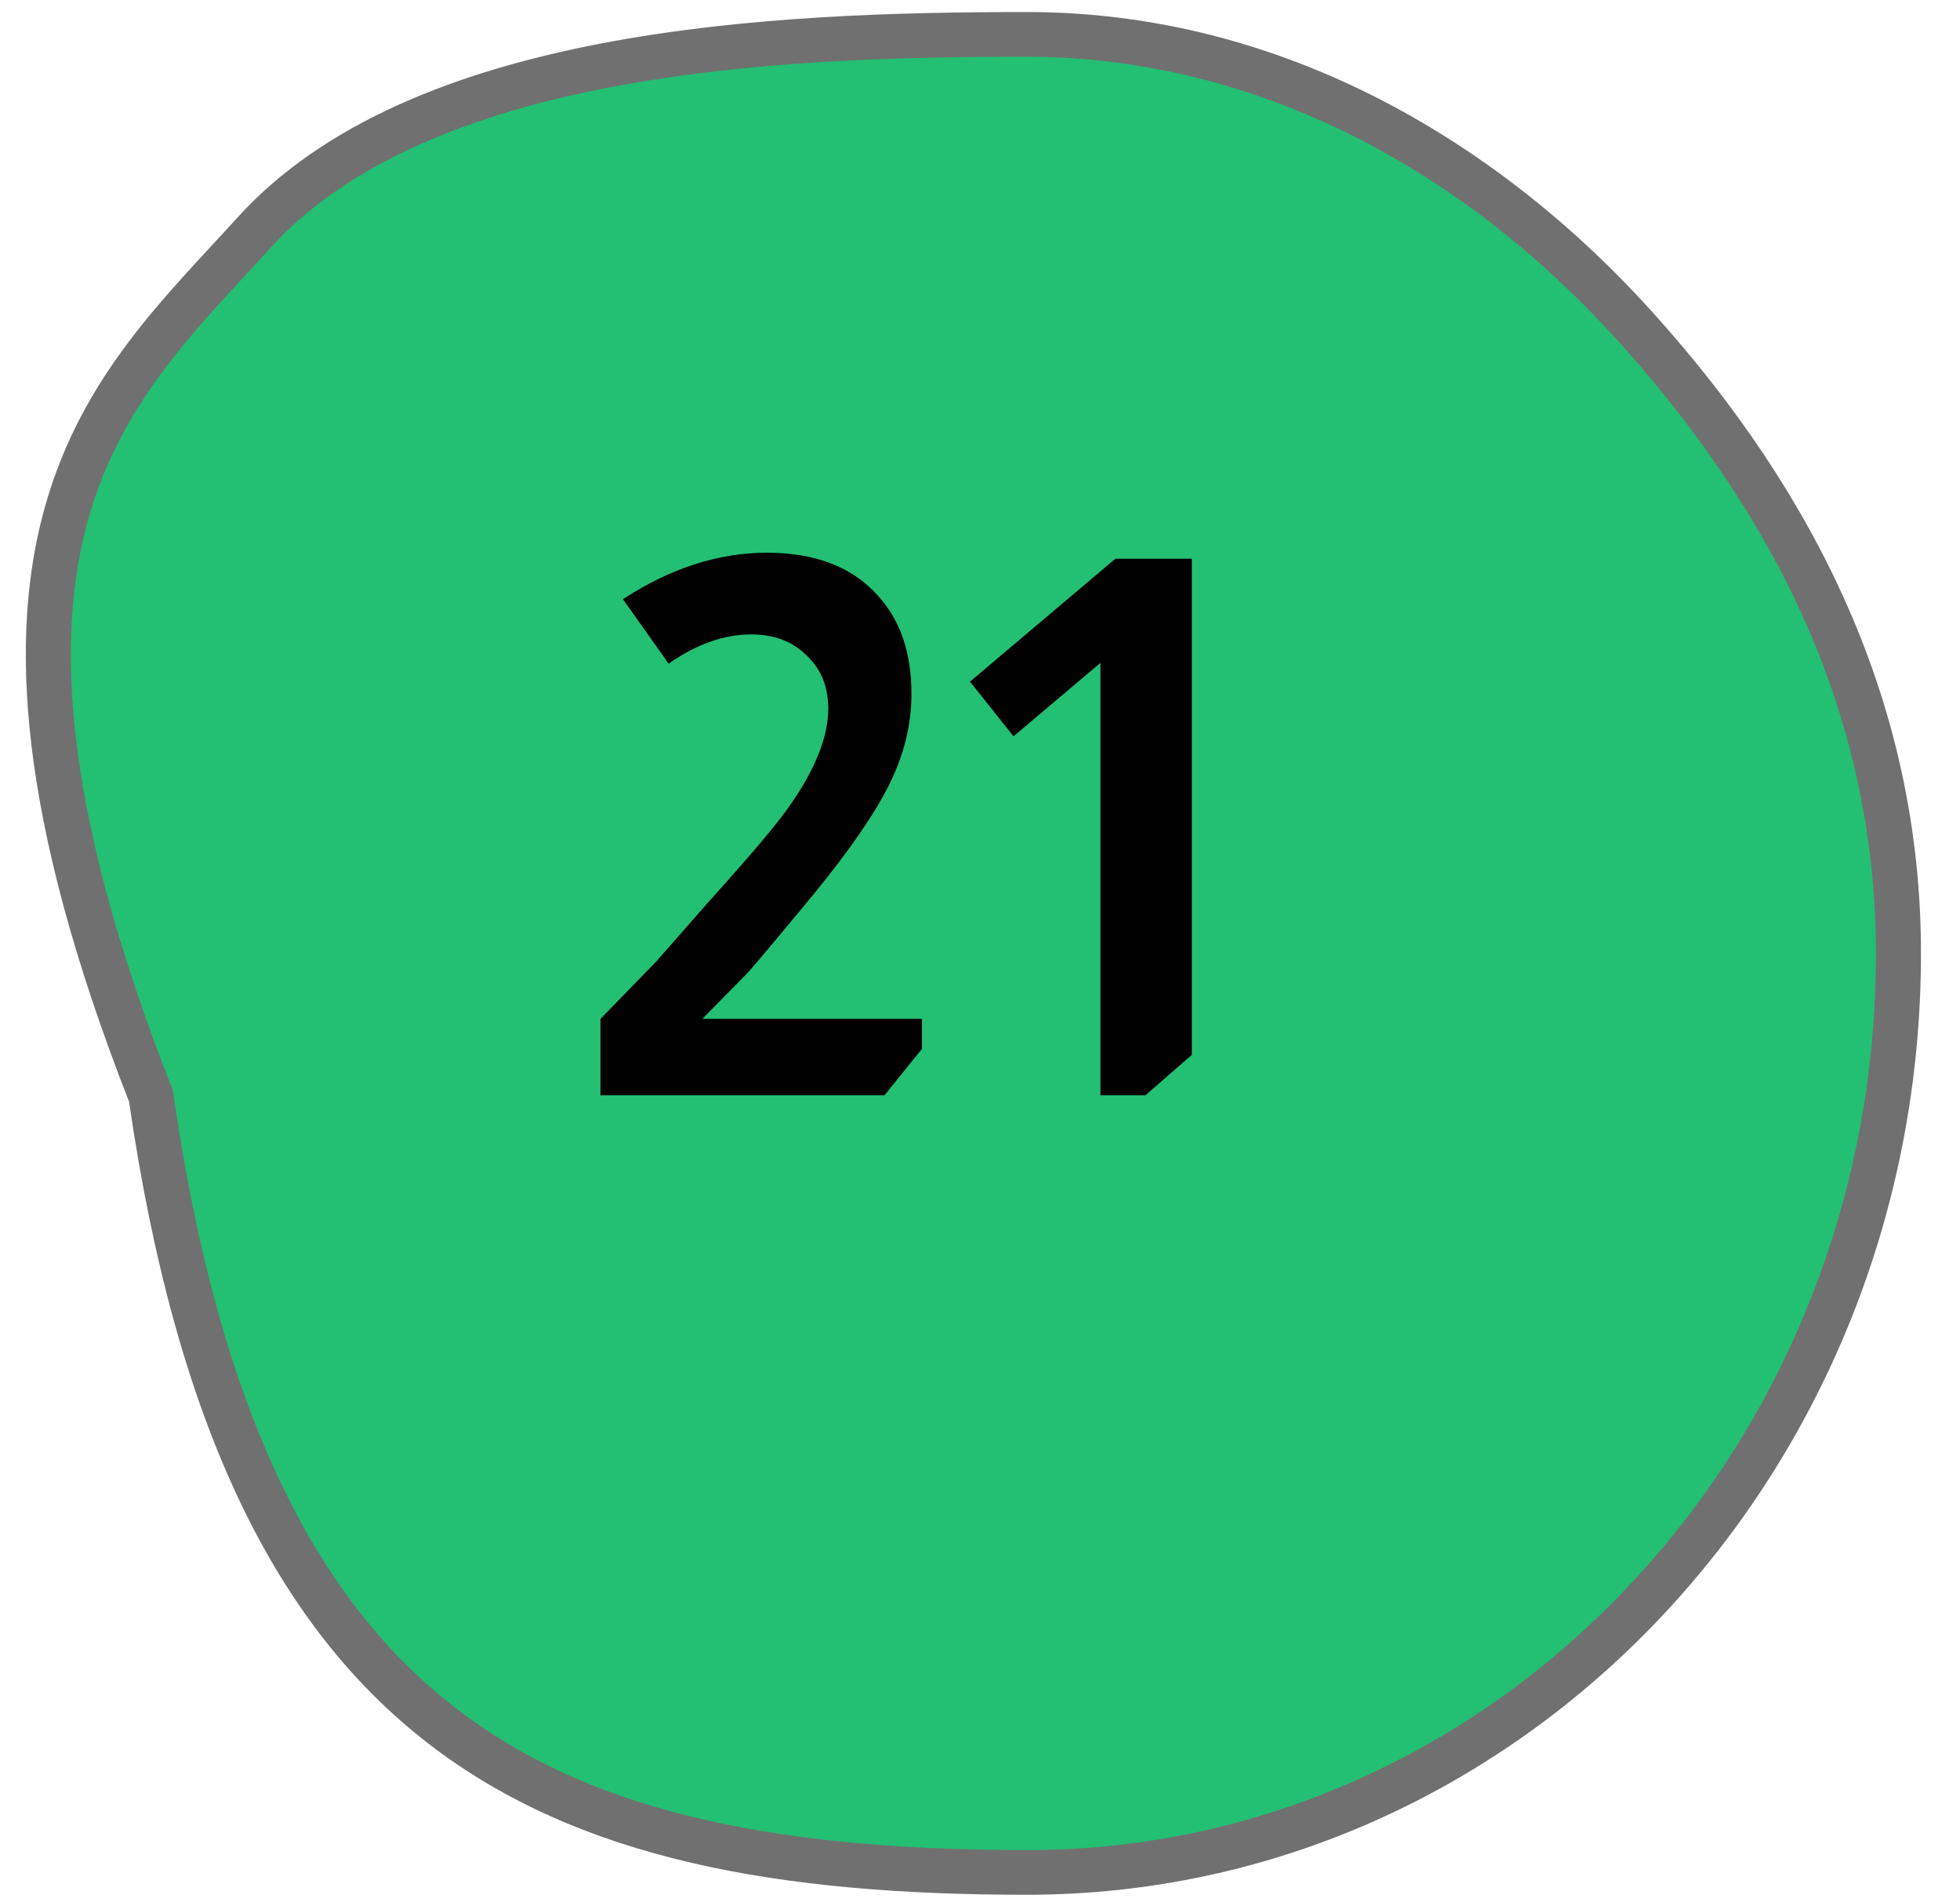 <svg width="34" height="33" viewBox="0 0 34 33" fill="none" xmlns="http://www.w3.org/2000/svg">
<path d="M17.815 32.481C15.534 32.481 13.66 32.304 12.089 31.938C10.328 31.529 8.883 30.876 7.672 29.942C6.37 28.937 5.338 27.61 4.516 25.885C3.645 24.058 3.027 21.824 2.625 19.056L2.619 19.012L2.603 18.971C0.997 14.874 0.495 11.69 1.069 9.236C1.565 7.111 2.792 5.784 3.979 4.501C4.122 4.348 4.269 4.189 4.411 4.032C5.671 2.642 7.722 1.667 10.51 1.134C12.98 0.661 15.589 0.598 17.815 0.598C21.694 0.598 25.459 2.417 28.418 5.721C29.85 7.319 30.955 8.991 31.7 10.691C32.518 12.557 32.933 14.525 32.933 16.539C32.933 18.695 32.532 20.785 31.742 22.752C30.979 24.651 29.887 26.356 28.497 27.82C27.108 29.282 25.492 30.43 23.692 31.232C21.831 32.061 19.853 32.481 17.815 32.481Z" fill="#23BF73"/>
<path d="M17.815 0.985C15.607 0.985 13.021 1.048 10.584 1.514C7.881 2.031 5.902 2.965 4.701 4.291C4.557 4.449 4.409 4.609 4.267 4.763C3.114 6.009 1.922 7.297 1.449 9.323C0.893 11.699 1.39 14.808 2.966 18.83L2.999 18.912L3.011 19C3.407 21.73 4.015 23.927 4.868 25.718C5.664 27.387 6.659 28.668 7.912 29.635C10.114 31.335 13.169 32.093 17.815 32.093C19.798 32.093 21.721 31.684 23.532 30.878C25.285 30.097 26.86 28.979 28.213 27.553C29.57 26.125 30.635 24.461 31.379 22.608C32.151 20.686 32.542 18.645 32.542 16.539C32.542 14.578 32.139 12.663 31.342 10.845C30.613 9.183 29.531 7.545 28.126 5.978C25.243 2.758 21.581 0.985 17.815 0.985ZM17.815 0.209C22.26 0.209 26.038 2.48 28.709 5.463C31.486 8.559 33.323 12.201 33.323 16.539C33.323 25.558 26.38 32.868 17.815 32.868C9.25 32.868 3.886 30.464 2.239 19.111C-1.644 9.207 1.63 6.515 4.121 3.772C7.113 0.471 13.404 0.209 17.815 0.209Z" fill="#707070"/>
<path d="M10.806 10.394C11.629 9.857 12.461 9.588 13.302 9.588C14.143 9.588 14.784 9.835 15.226 10.329C15.616 10.754 15.811 11.321 15.811 12.032C15.811 12.561 15.685 13.081 15.434 13.592C15.182 14.103 14.745 14.74 14.121 15.503C13.419 16.352 13.029 16.816 12.951 16.894L12.184 17.674H15.993V18.194L15.343 19H10.416V17.674L11.378 16.686L12.314 15.62C13.033 14.823 13.497 14.272 13.705 13.969C14.147 13.336 14.368 12.777 14.368 12.292C14.368 11.911 14.242 11.603 13.991 11.369C13.748 11.126 13.428 11.005 13.029 11.005C12.561 11.005 12.084 11.174 11.599 11.512L10.806 10.394ZM20.675 9.692V18.298L19.869 19H19.089V11.499L17.581 12.773L16.827 11.824L19.349 9.692H20.675Z" fill="black"/>
</svg>
